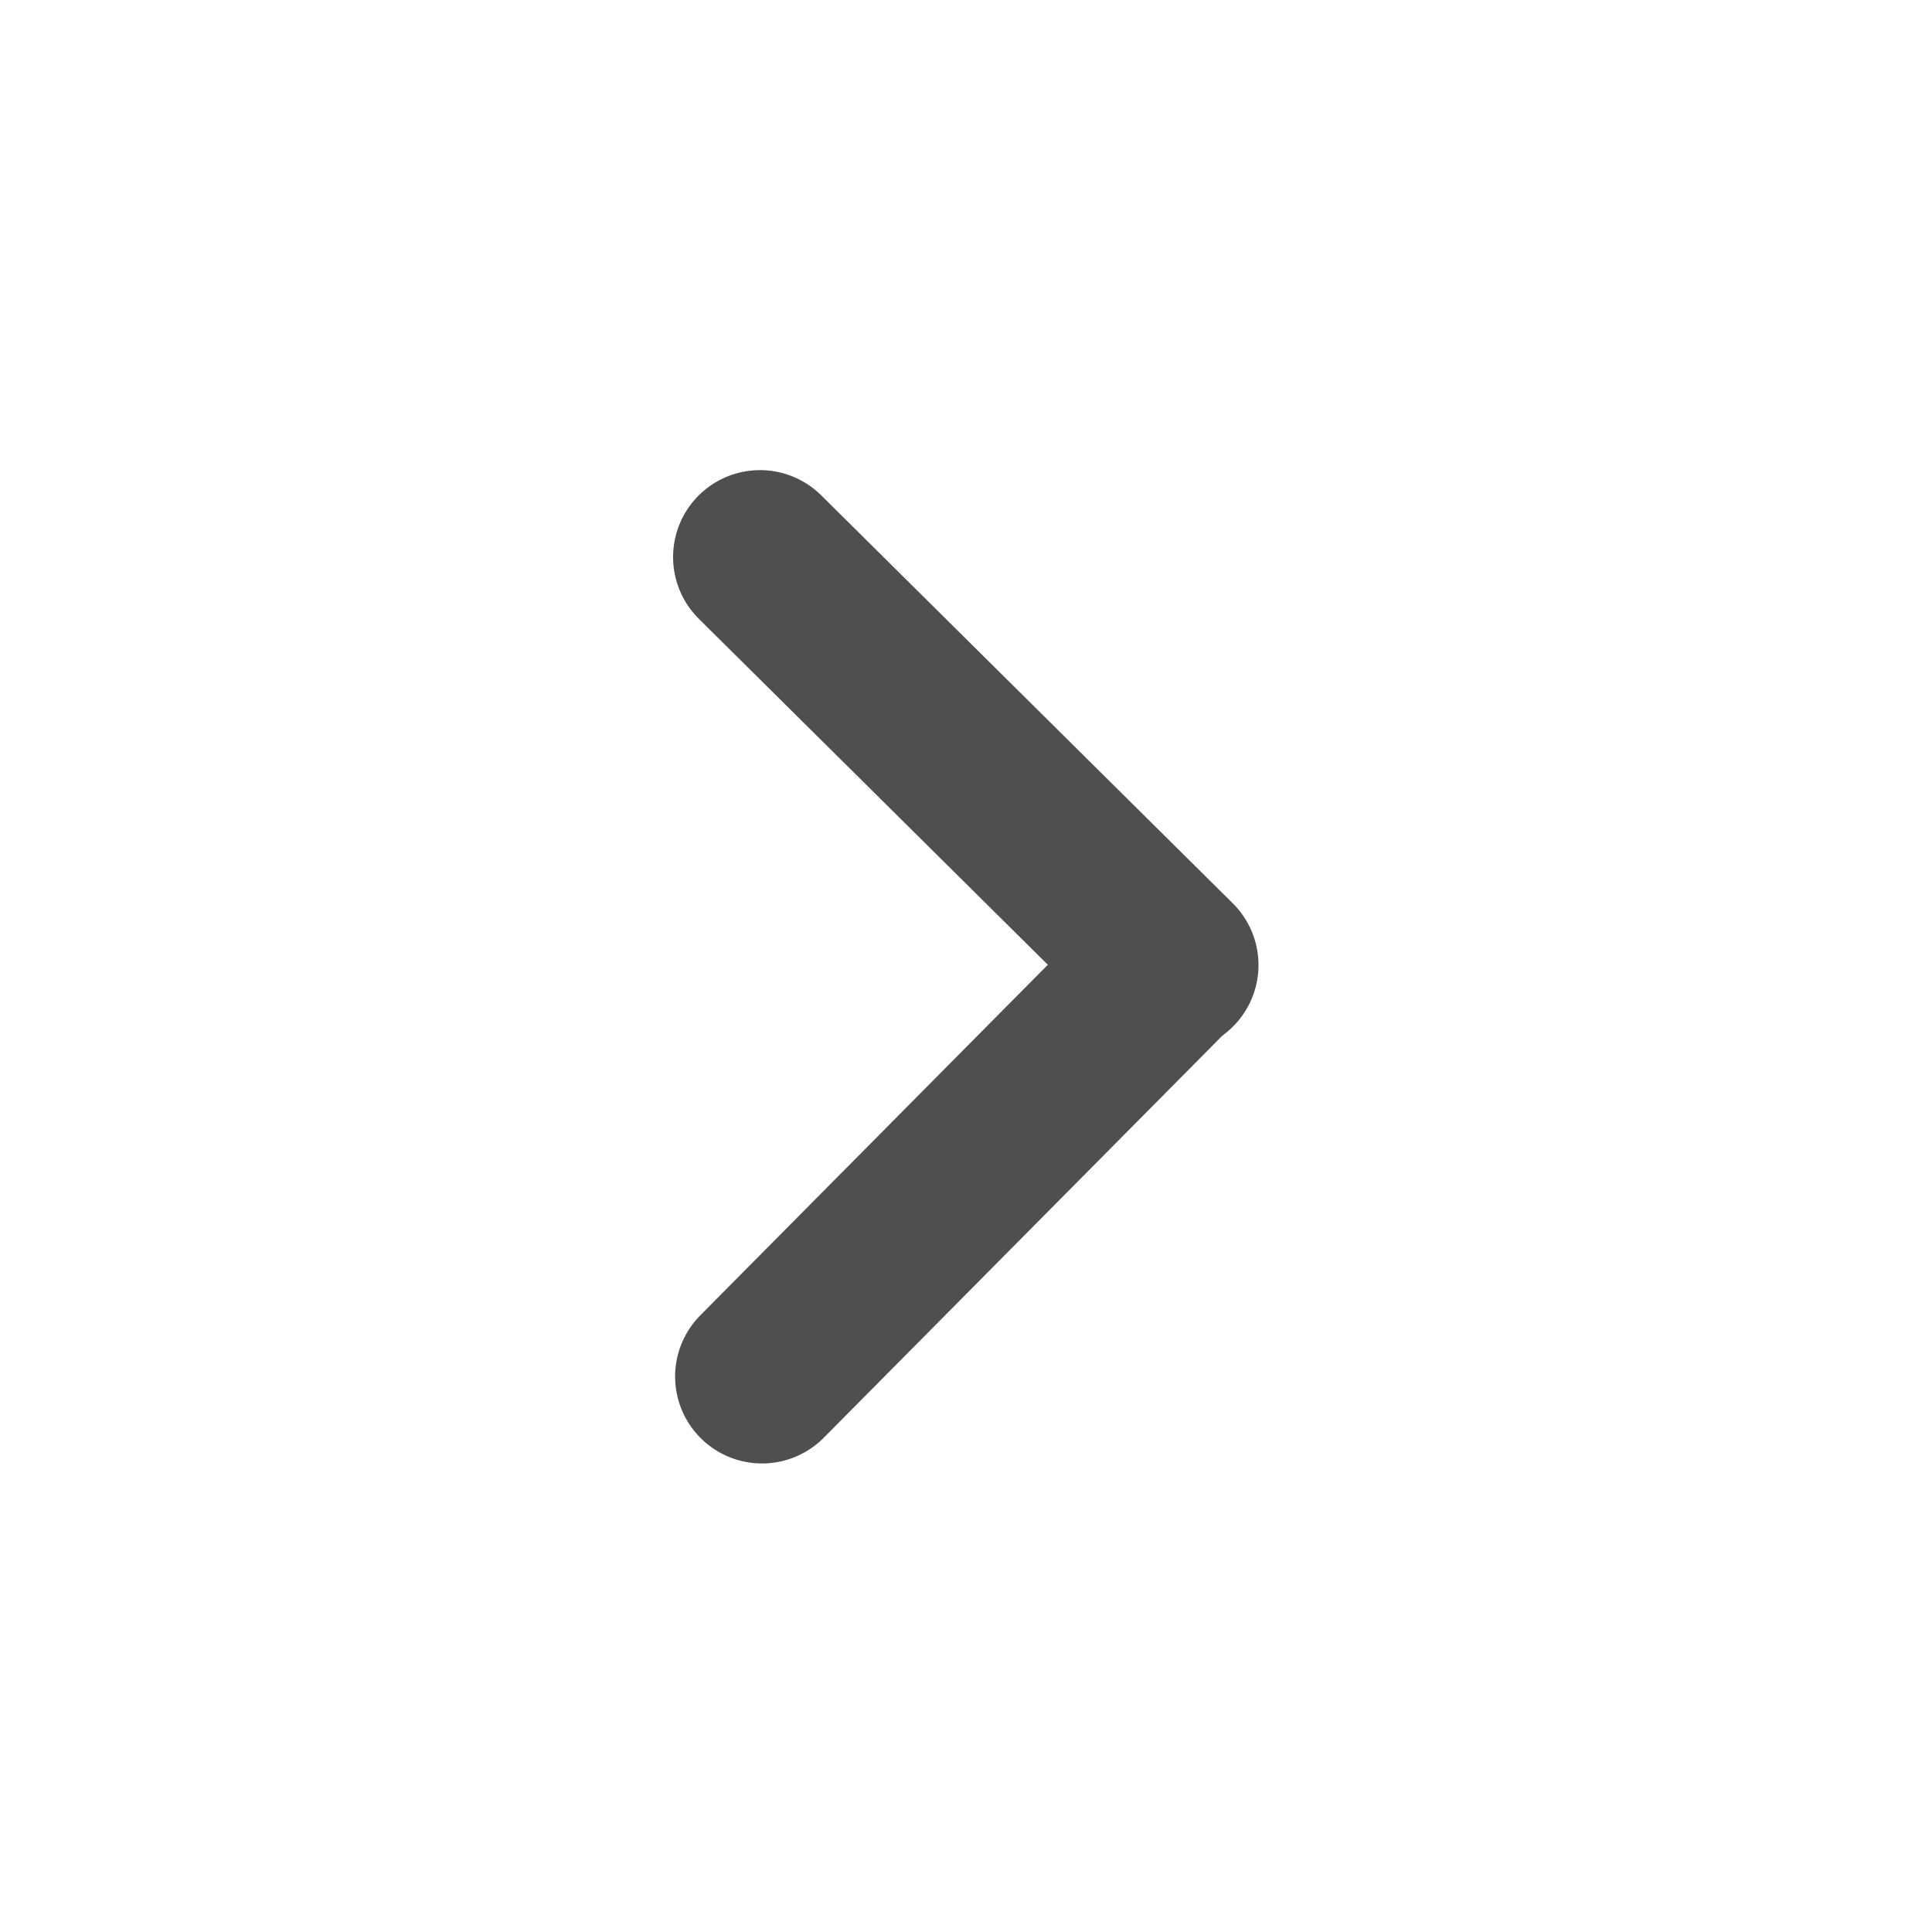 <svg xmlns="http://www.w3.org/2000/svg"  viewBox="0 0 400 400" stroke='#4f4f4f' stroke-width="36px" stroke-linecap="round" stroke-linejoin="round" fill="none">
  <path d="M 122.819 199.986 L 242.819 199.464" data-bx-origin="1.001 1.532" transform="matrix(0.707, -0.707, 0.707, 0.707, -70.453, 230.44)"></path>
  <path d="M 123.056 200.267 L 243.056 199.744" data-bx-origin="0.996906 -1.033458" transform="matrix(0.707, 0.707, -0.707, 0.707, 211.939, -113.259)"></path>
</svg>